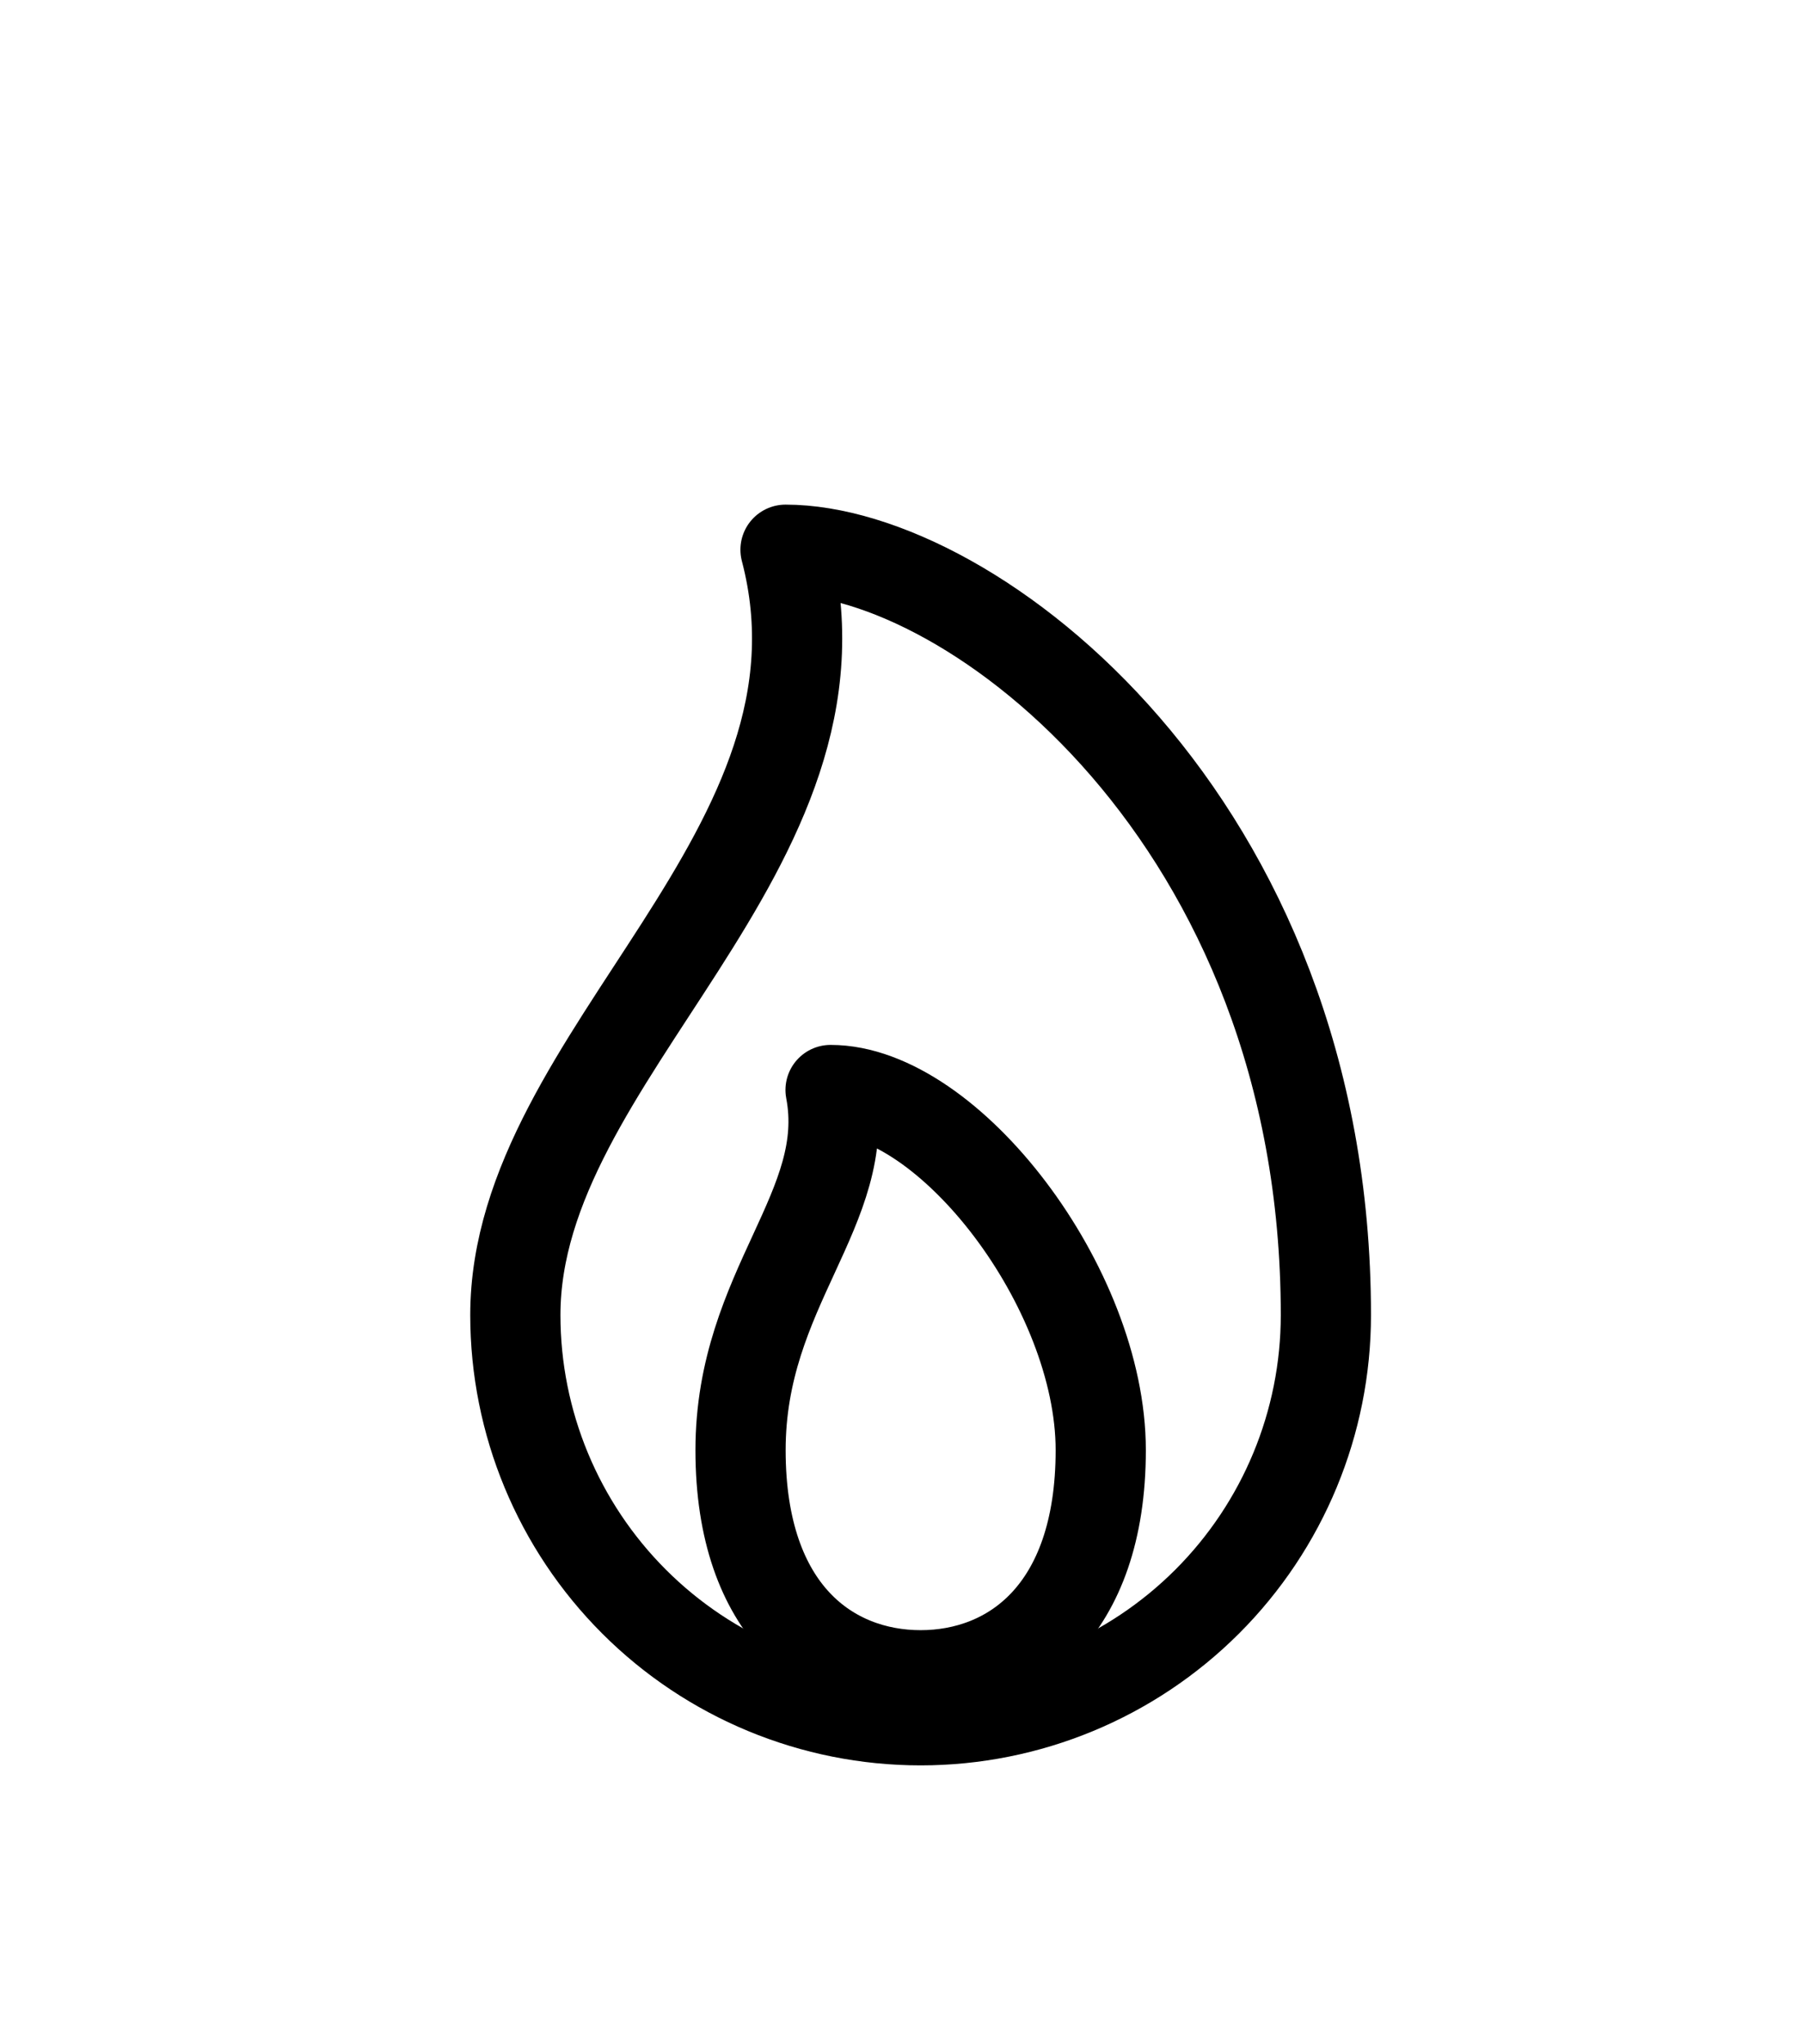 <svg width="30" height="34" viewBox="0 0 30 34" fill="none" xmlns="http://www.w3.org/2000/svg">
<g filter="url(#filter0_d_1_2480)">
<path d="M8.57 17.872C8.57 13.52 14.374 10.15 13.063 5.143C16.152 5.143 22.049 9.635 22.049 17.872C22.049 19.66 21.339 21.374 20.075 22.638C18.811 23.902 17.097 24.612 15.31 24.612C13.522 24.612 11.808 23.902 10.544 22.638C9.28 21.374 8.57 19.66 8.57 17.872Z" stroke="black" stroke-width="1.5" stroke-linecap="round" stroke-linejoin="round"/>
<path d="M18.305 20.119C18.305 22.82 16.807 23.863 15.31 23.863C13.812 23.863 12.315 22.82 12.315 20.119C12.315 17.419 14.187 16.095 13.812 14.129C15.778 14.129 18.305 17.419 18.305 20.119Z" stroke="black" stroke-width="1.5" stroke-linecap="round" stroke-linejoin="round"/>
</g>
<defs>
<filter id="filter0_d_1_2480" x="-4" y="0" width="38" height="38" filterUnits="userSpaceOnUse" color-interpolation-filters="sRGB">
<feFlood flood-opacity="0" result="BackgroundImageFix"/>
<feColorMatrix in="SourceAlpha" type="matrix" values="0 0 0 0 0 0 0 0 0 0 0 0 0 0 0 0 0 0 127 0" result="hardAlpha"/>
<feOffset dy="4"/>
<feGaussianBlur stdDeviation="2"/>
<feComposite in2="hardAlpha" operator="out"/>
<feColorMatrix type="matrix" values="0 0 0 0 0 0 0 0 0 0 0 0 0 0 0 0 0 0 0.25 0"/>
<feBlend mode="normal" in2="BackgroundImageFix" result="effect1_dropShadow_1_2480"/>
<feBlend mode="normal" in="SourceGraphic" in2="effect1_dropShadow_1_2480" result="shape"/>
</filter>
</defs>
</svg>
